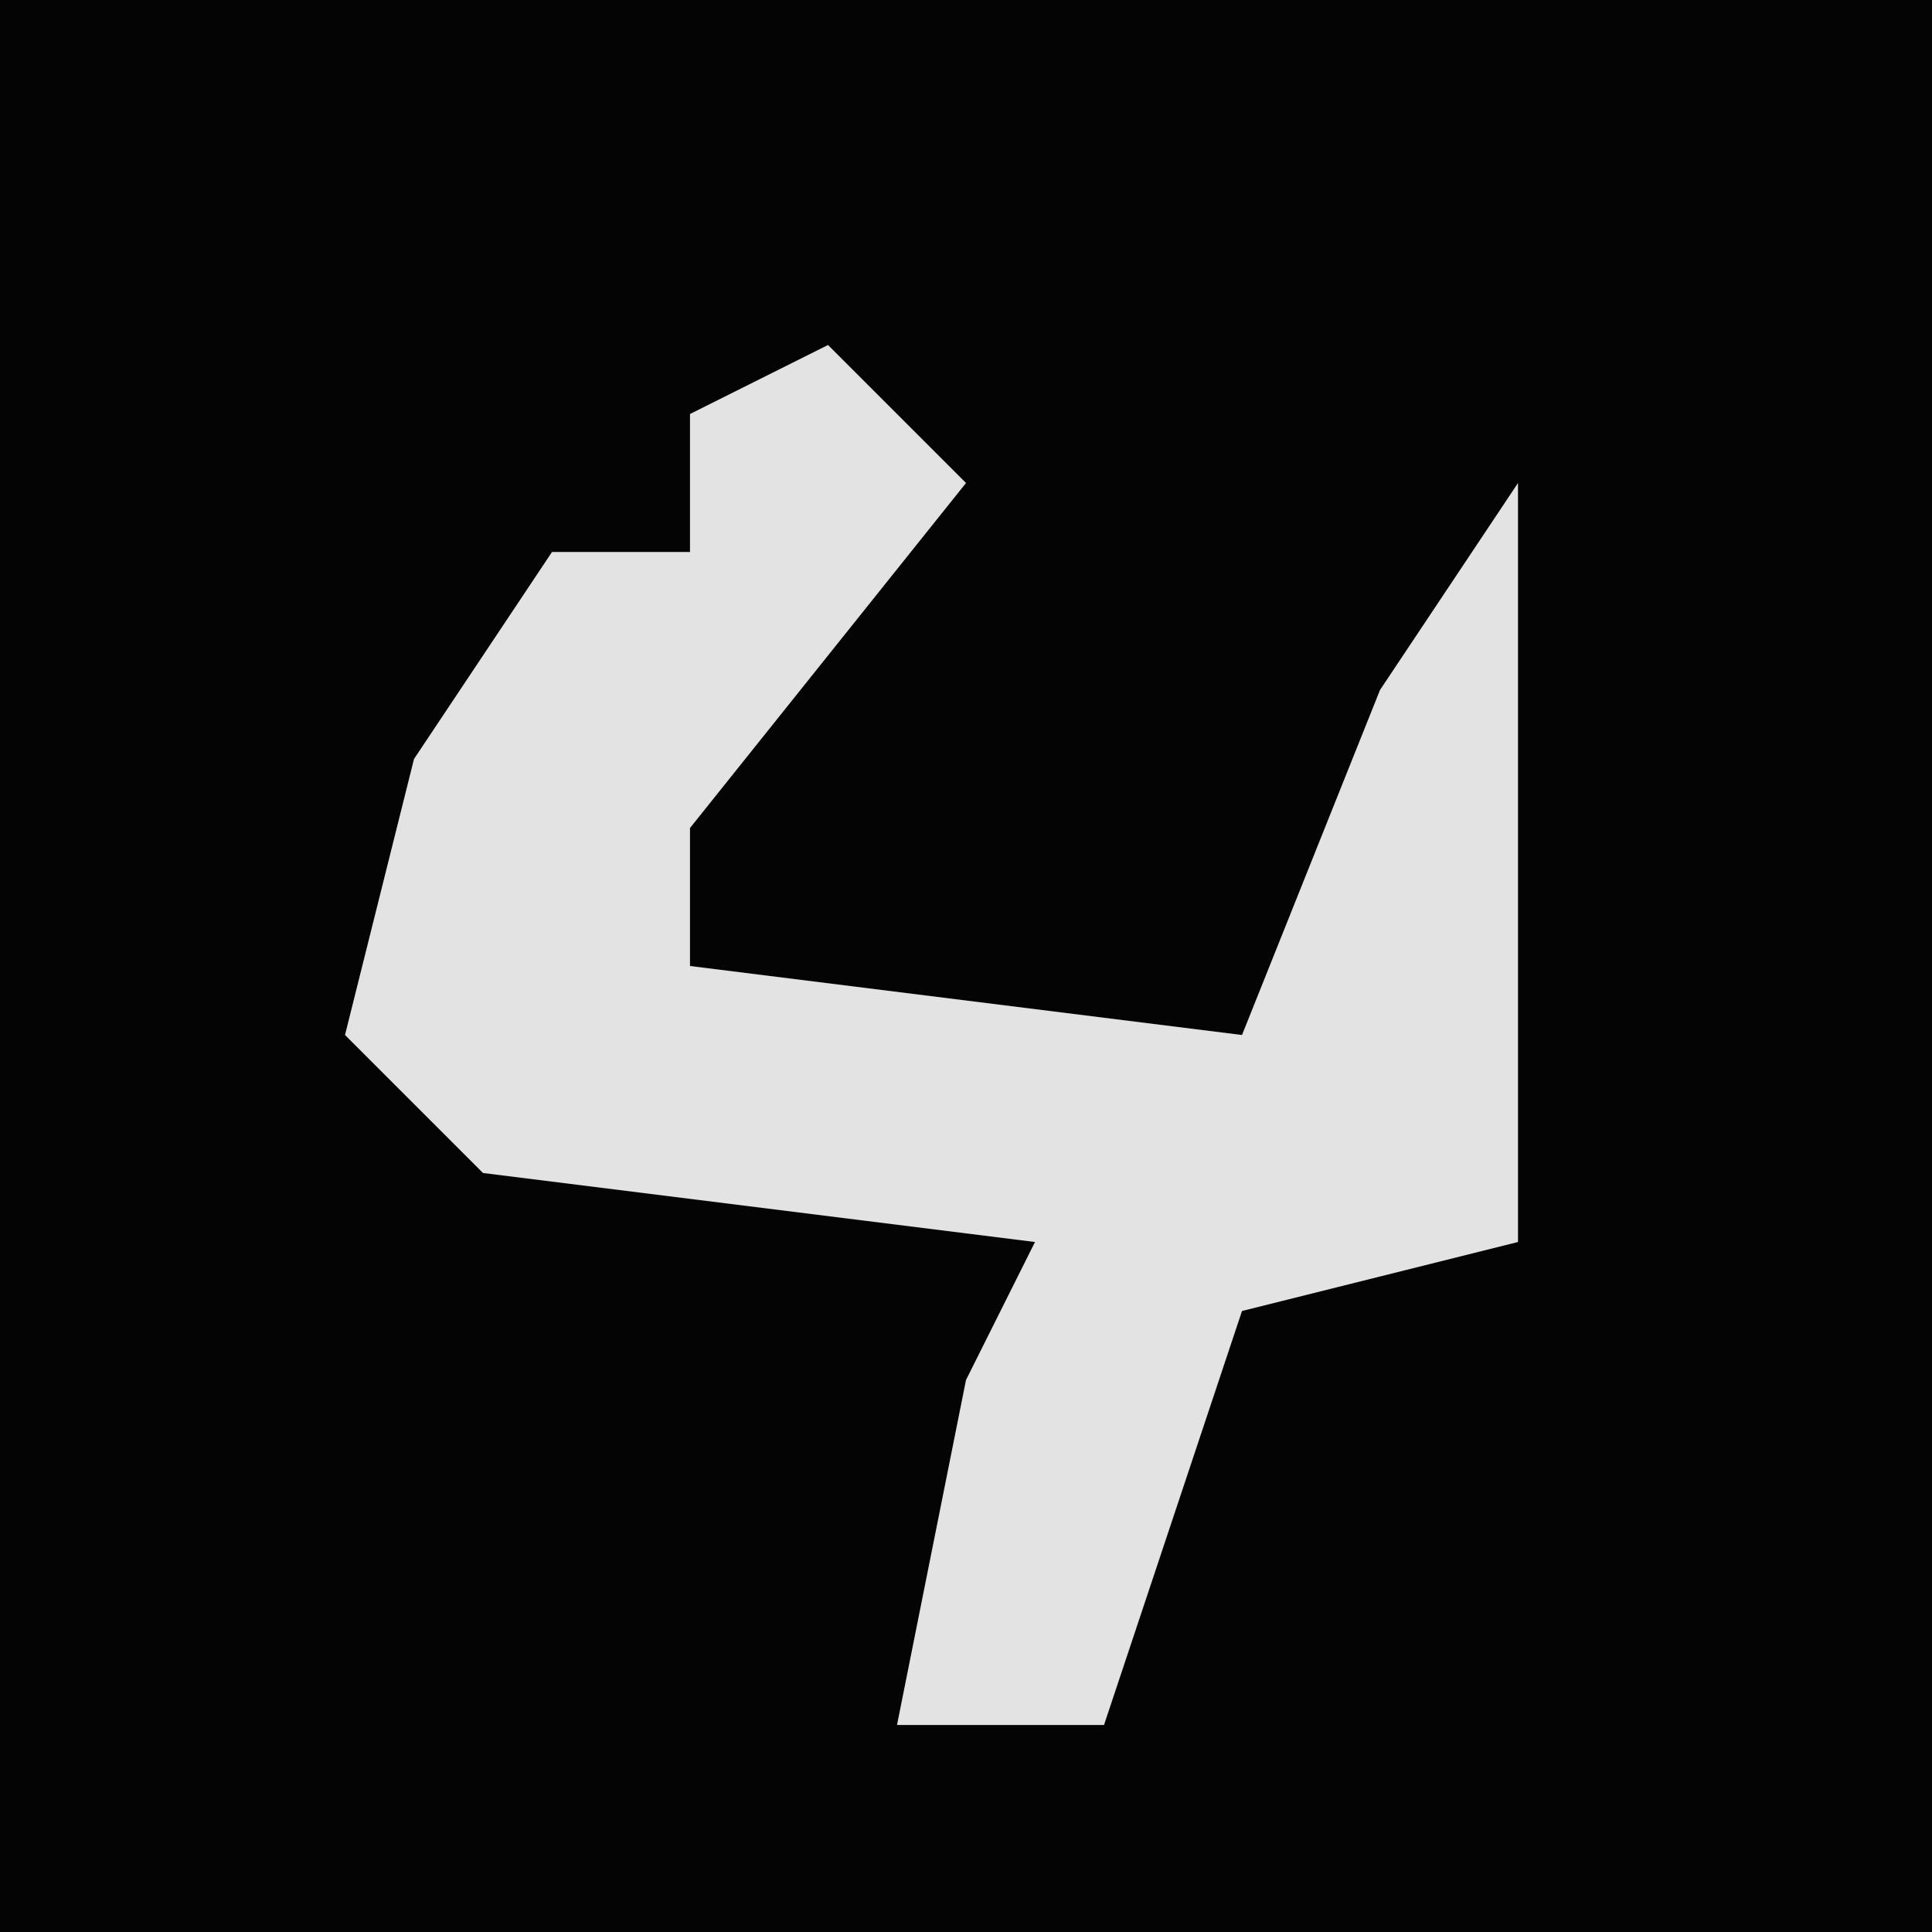 <?xml version="1.0" encoding="UTF-8"?>
<svg version="1.1" xmlns="http://www.w3.org/2000/svg" width="28" height="28">
<path d="M0,0 L28,0 L28,28 L0,28 Z " fill="#040404" transform="translate(0,0)"/>
<path d="M0,0 L2,2 L-2,7 L-2,9 L6,10 L8,5 L10,2 L10,13 L6,14 L4,20 L1,20 L2,15 L3,13 L-5,12 L-7,10 L-6,6 L-4,3 L-2,3 L-2,1 Z " fill="#E3E3E3" transform="translate(12,5)"/>
</svg>

